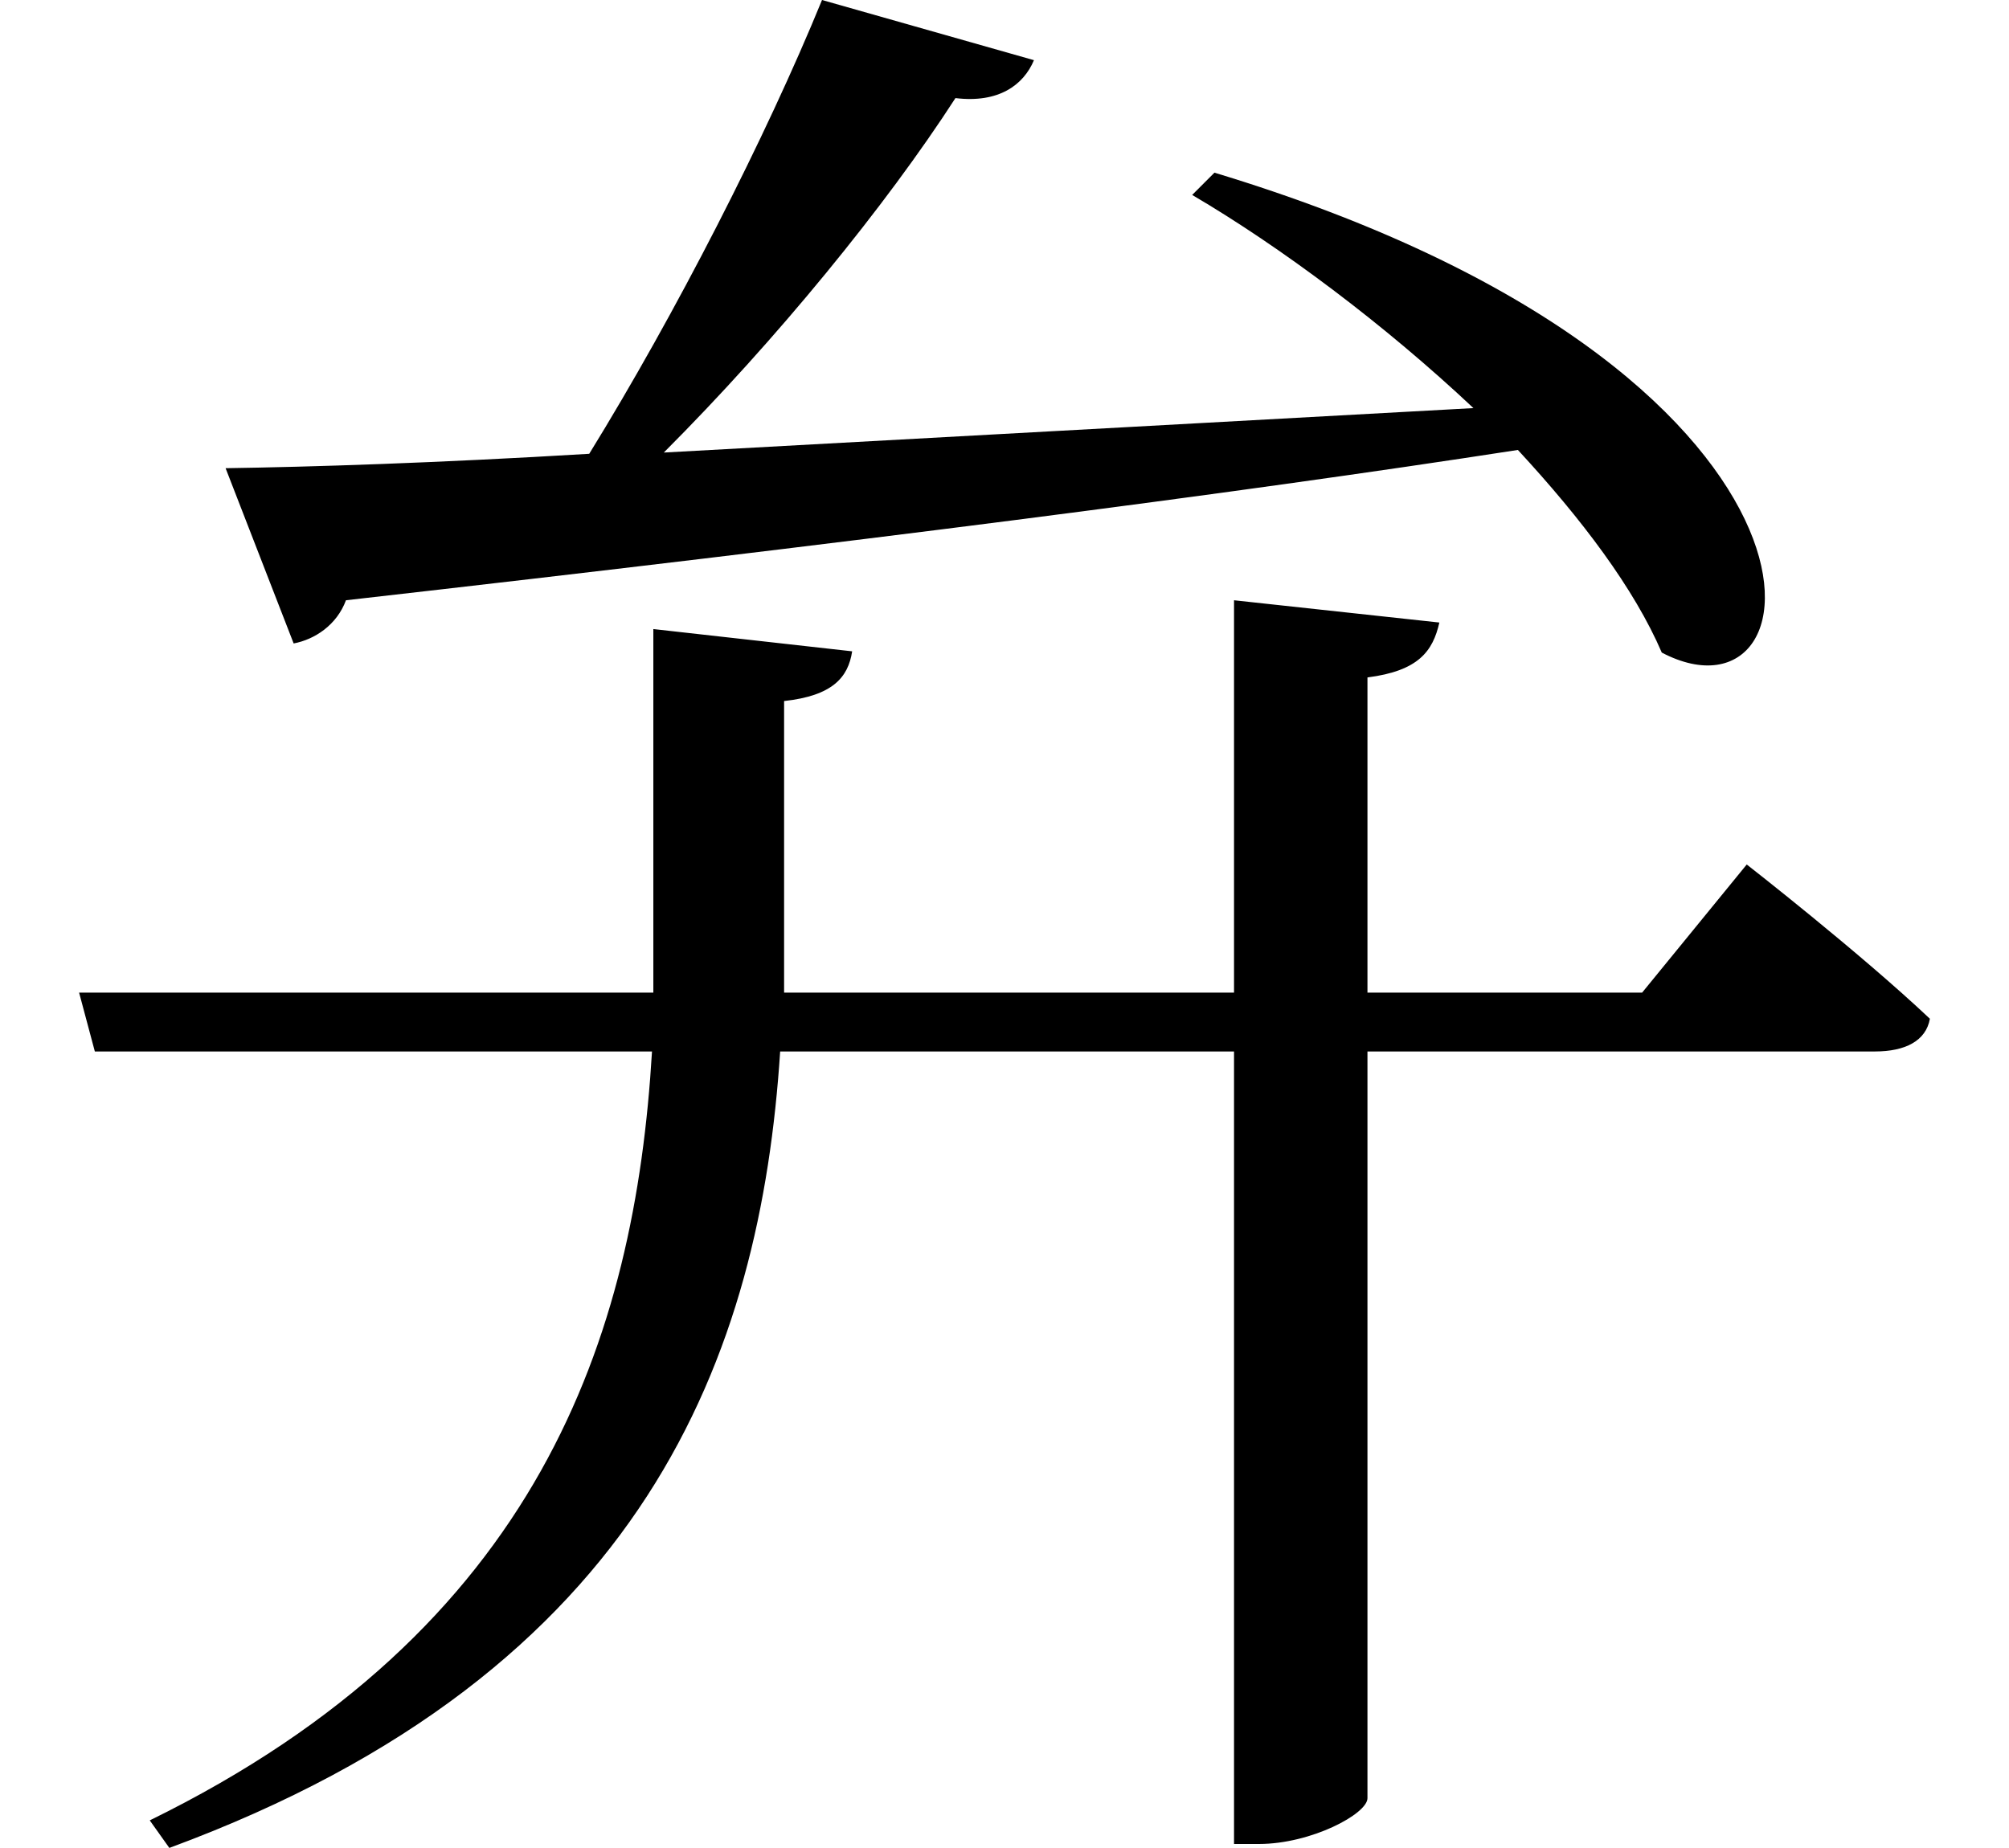 <svg height="22.078" viewBox="0 0 24 22.078" width="24" xmlns="http://www.w3.org/2000/svg">
<path d="M0.984,8.328 L1.172,7.625 L7.828,7.625 C7.625,4.219 6.484,0.719 1.828,-1.562 L2.062,-1.891 C7.781,0.219 9.125,4.031 9.359,7.625 L14.781,7.625 L14.781,-1.844 L15.078,-1.844 C15.703,-1.844 16.375,-1.484 16.375,-1.297 L16.375,7.625 L22.438,7.625 C22.797,7.625 23.047,7.75 23.094,8.016 C22.25,8.812 20.906,9.859 20.906,9.859 L19.656,8.328 L16.375,8.328 L16.375,12.094 C16.984,12.172 17.156,12.406 17.234,12.75 L14.781,13.016 L14.781,8.328 L9.406,8.328 L9.406,8.734 L9.406,11.812 C9.984,11.875 10.172,12.094 10.219,12.406 L7.844,12.672 L7.844,8.781 L7.844,8.328 Z M14.547,18.125 L14.281,17.859 C15.344,17.234 16.578,16.312 17.641,15.312 L7.969,14.781 C9.312,16.125 10.625,17.734 11.453,19.016 C11.969,18.953 12.266,19.172 12.391,19.469 L9.859,20.188 C9.188,18.547 8.109,16.438 7.078,14.766 C5.25,14.656 3.75,14.609 2.734,14.594 L3.547,12.5 C3.797,12.547 4.062,12.719 4.172,13.016 C10.219,13.703 14.734,14.281 18.172,14.812 C18.938,13.984 19.562,13.156 19.891,12.391 C21.859,11.359 22.344,15.766 14.547,18.125 Z" transform="translate(-0.039, 20.188) scale(1, -1)"/>
</svg>